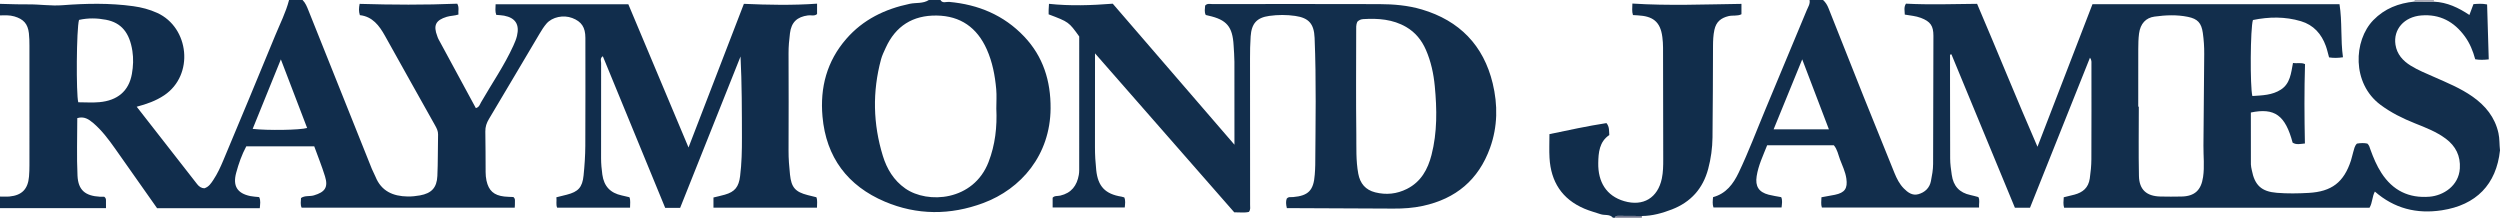 <?xml version="1.0" encoding="iso-8859-1"?>
<!-- Generator: Adobe Illustrator 27.0.0, SVG Export Plug-In . SVG Version: 6.00 Build 0)  -->
<svg version="1.1" id="Layer_1" xmlns="http://www.w3.org/2000/svg" xmlns:xlink="http://www.w3.org/1999/xlink" x="0px" y="0px"
	 viewBox="0 0 1297.293 113" style="enable-background:new 0 0 1297.293 113;" xml:space="preserve">
<g>
	<path style="fill:#112D4C;" d="M157,0c1.532,1.539,2.288,3.481,3.079,5.467c10.923,27.402,21.897,54.783,32.876,82.163
		c0.555,1.384,1.327,2.682,1.885,4.065c3.038,7.529,9.121,10.146,16.67,10.268c2.144,0.035,4.326-0.185,6.438-0.572
		c5.991-1.097,8.731-3.987,9.009-10.093c0.325-7.151,0.202-14.321,0.364-21.481c0.041-1.789-0.698-3.225-1.506-4.671
		c-8.671-15.505-17.396-30.98-26.019-46.512c-3.006-5.415-6.546-10.057-13.067-10.779c-0.625-2.035-0.533-3.647-0.111-5.847
		c16.866,0.497,33.748,0.602,50.647-0.093c1.133,1.953,0.418,3.716,0.628,5.637c-2.156,0.665-4.174,0.594-6.065,1.173
		c-5.737,1.758-7.102,4.397-4.901,10.086c0.18,0.465,0.313,0.954,0.548,1.389c6.472,11.962,12.954,23.918,19.447,35.898
		c1.8-0.505,2.076-1.921,2.674-2.964c5.62-9.793,12.093-19.099,16.787-29.42c0.755-1.66,1.464-3.313,1.89-5.11
		c1.389-5.855-0.766-9.338-6.678-10.476c-1.283-0.247-2.61-0.268-4.079-0.409c-0.678-1.818-0.378-3.55-0.338-5.502
		c23.104,0,45.874,0,68.879,0c10.305,24.523,20.625,49.081,31.226,74.308c9.756-25.311,19.175-49.747,28.731-74.54
		c12.616,0.556,25.18,0.826,37.975-0.09c0,2.074,0,3.674,0,5.384c-1.346,1.235-3.11,0.489-4.69,0.701
		c-5.707,0.764-8.655,3.562-9.37,9.255c-0.435,3.462-0.752,6.928-0.738,10.44c0.071,16.829,0.077,33.659,0,50.488
		c-0.019,4.175,0.321,8.304,0.752,12.439c0.69,6.621,2.729,8.988,9.19,10.636c1.436,0.366,2.878,0.711,4.507,1.113
		c0.648,1.661,0.292,3.423,0.305,5.417c-17.998,0-35.737,0-53.713,0c0-1.684,0-3.294,0-5.287c1.824-0.449,3.88-0.891,5.899-1.464
		c5.23-1.482,7.225-4.067,7.918-9.567c0.835-6.622,0.971-13.262,0.956-19.92c-0.032-13.993-0.01-27.986-0.729-42.21
		c-10.438,26.163-20.876,52.326-31.335,78.541c-2.512,0-4.823,0-7.76,0c-10.712-26.049-21.524-52.34-32.359-78.689
		c-1.565,1.052-0.887,2.392-0.89,3.501c-0.046,16.496-0.045,32.992-0.019,49.488c0.004,2.822,0.26,5.614,0.653,8.434
		c0.851,6.097,4.181,9.54,10.044,10.811c1.283,0.278,2.558,0.593,4.02,0.934c0.665,1.665,0.297,3.428,0.316,5.425
		c-12.677,0-25.099,0-37.837,0c-0.696-1.652-0.147-3.427-0.385-5.393c1.927-0.478,3.669-0.899,5.405-1.344
		c5.926-1.52,8.069-3.781,8.702-9.967c0.524-5.12,0.872-10.281,0.901-15.425c0.104-18.662,0.043-37.324,0.039-55.987
		c-0.001-5.473-1.993-8.466-6.828-10.308c-4.547-1.732-10.369-0.559-13.361,2.908c-1.401,1.623-2.549,3.49-3.65,5.342
		c-8.743,14.71-17.417,29.461-26.199,44.147c-1.238,2.071-1.935,4.076-1.879,6.529c0.159,6.995,0.077,13.995,0.147,20.992
		c0.015,1.488,0.125,3.006,0.443,4.455c1.149,5.237,3.855,7.644,9.221,8.264c1.628,0.188,3.279,0.182,4.711,0.254
		c1.174,0.922,0.768,1.999,0.828,2.944c0.05,0.791-0.053,1.591-0.098,2.599c-36.982,0-73.733,0-110.579,0
		c-0.773-1.643-0.355-3.283-0.323-5.021c2.004-1.412,4.478-0.72,6.685-1.372c5.755-1.701,7.522-4.18,5.767-9.86
		c-1.612-5.217-3.67-10.296-5.584-15.581c-11.8,0-23.417,0-35.273,0c-2.319,4.294-3.95,8.963-5.242,13.737
		c-1.839,6.792,0.525,10.635,7.295,12.059c1.451,0.305,2.957,0.351,4.632,0.538c0.896,1.821,0.486,3.707,0.322,5.773
		c-17.888,0-35.49,0-53.285,0c-7.275-10.335-14.52-20.674-21.82-30.974c-3.371-4.757-6.855-9.431-11.34-13.243
		c-2.327-1.978-4.753-3.595-8.258-2.531c0,10.001-0.357,19.966,0.117,29.893c0.358,7.499,4.053,10.473,11.619,10.895
		c0.818,0.046,1.64,0.006,2.231,0.006c1.235,0.884,0.863,1.96,0.921,2.911c0.049,0.808,0.01,1.621,0.01,2.995
		c-18.474,0-36.738,0-55.002,0c0-2,0-4,0-6c1.665-0.004,3.342,0.124,4.991-0.036c6.356-0.619,9.502-3.841,10.057-10.261
		c0.172-1.989,0.229-3.993,0.23-5.99c0.016-20.666,0.018-41.333-0.002-61.999c-0.002-2.162-0.035-4.339-0.282-6.483
		c-0.563-4.902-2.813-7.325-7.57-8.718C4.962,7.79,2.49,7.936,0,8c0-2,0-4,0-6c4.822,0.099,9.646,0.323,14.466,0.265
		c5.98-0.072,11.922,0.902,17.915,0.444C44.66,1.77,56.952,1.524,69.183,3.214c4.243,0.586,8.397,1.664,12.389,3.479
		c16.678,7.583,19.302,32.257,3.625,42.757c-4.342,2.908-9.095,4.561-14.259,5.932c10.549,13.521,20.96,26.877,31.392,40.215
		c0.941,1.204,2.154,2.063,3.711,2.115c2.32-0.723,3.486-2.587,4.68-4.379c2.121-3.186,3.71-6.66,5.179-10.174
		c9.006-21.55,18.052-43.084,26.897-64.7C145.294,12.35,148.35,6.444,150,0C152.333,0,154.667,0,157,0z M41.002,10.332
		c-1.351,4.662-1.54,38.475-0.394,42.739c3.679,0,7.353,0.275,10.972-0.054c9.352-0.851,15.281-5.713,16.863-14.679
		c0.703-3.983,0.861-7.949,0.256-11.88c-1.463-9.503-5.745-14.681-13.686-16.201C50.475,9.389,45.799,9.252,41.002,10.332z
		 M145.745,30.812c-5.083,12.531-9.834,24.244-14.631,36.069c7.907,0.886,24.553,0.631,28.26-0.473
		C154.902,54.728,150.44,43.076,145.745,30.812z"/>
	<path style="fill:#122E4C;" d="M1297.293,78.004c-1.894,17.738-12.375,28.413-30.206,31.123
		c-13.102,1.991-24.698-0.962-34.729-9.725c-1.435,2.631-1.219,5.812-2.777,8.399c-52.859,0-105.625,0-158.472,0
		c-0.545-1.781-0.324-3.405-0.196-5.436c1.779-0.435,3.675-0.859,5.549-1.364c4.36-1.173,7.265-3.541,7.965-8.411
		c0.476-3.314,0.81-6.622,0.826-9.936c0.08-16.496,0.04-32.992,0.032-49.488c0-0.947,0.165-1.941-0.759-3.246
		c-10.442,26.13-20.756,51.942-31.121,77.88c-2.589,0-5.043,0-7.836,0c-10.954-26.479-21.945-53.047-32.936-79.616
		c-0.243,0.063-0.486,0.126-0.729,0.188c0,4.644-0.007,9.288,0.001,13.932c0.024,13.33,0.069,26.659,0.069,39.989
		c0,2.845,0.433,5.621,0.827,8.427c0.819,5.834,3.989,9.292,9.721,10.492c1.3,0.272,2.577,0.654,4.077,1.04
		c0.882,1.524,0.231,3.351,0.367,5.436c-27.159,0-54.221,0-81.562,0c-0.583-1.654-0.245-3.401-0.222-5.326
		c2.457-0.449,4.723-0.82,6.969-1.282c5.136-1.058,6.708-3.294,5.953-8.463c-0.51-3.486-2.068-6.649-3.299-9.893
		c-0.929-2.448-1.351-5.159-3.174-7.328c-11.455,0-22.918,0-34.63,0c-2.074,5.294-4.55,10.363-5.435,16.006
		c-0.825,5.26,1.069,8.286,6.205,9.629c2.082,0.544,4.231,0.831,6.538,1.272c0.721,1.63,0.385,3.367,0.185,5.353
		c-11.846,0-23.435,0-35.348,0c-0.581-1.7-0.397-3.434-0.2-5.359c6.786-1.847,10.48-6.834,13.279-12.69
		c5.152-10.776,9.33-21.967,13.938-32.974C923.335,39.5,930.484,22.358,937.598,5.2C938.283,3.549,939.421,1.97,939,0
		c2.333,0,4.667,0,7,0c1.352,1.186,2.219,2.668,2.879,4.337c6.031,15.252,12.068,30.502,18.159,45.73
		c5.297,13.241,10.646,26.461,16.021,39.67c1.192,2.93,2.618,5.79,4.875,8.062c2.029,2.043,4.4,3.835,7.492,2.984
		c3.429-0.943,5.874-3.247,6.567-6.817c0.568-2.924,1.127-5.864,1.129-8.898c0.014-22.159,0.112-44.318,0.161-66.476
		c0.012-5.221-1.564-7.436-6.512-9.32c-2.62-0.998-5.44-1.192-8.343-1.698c-0.019-2.014-0.617-3.776,0.615-5.671
		c12.271,0.629,24.564,0.207,36.906,0.083c10.53,24.579,20.409,49.095,31.338,74.177c9.783-25.363,19.148-49.641,28.539-73.988
		c42.848,0,85.454,0,128.182,0c1.472,9.171,0.501,18.298,1.802,27.548c-2.712,0.41-4.95,0.41-7.212,0.058
		c-0.596-2.129-1.01-4.066-1.678-5.912c-2.276-6.296-6.381-10.909-12.909-12.861c-8.277-2.475-16.654-2.311-24.919-0.621
		c-1.363,3.931-1.547,34.833-0.293,39.439c5.103-0.331,10.29-0.403,14.818-3.344c4.817-3.128,5.251-8.498,6.256-13.811
		c2.285,0.382,4.222-0.361,6.248,0.603c-0.421,13.753-0.337,27.347-0.059,41.186c-2.391,0.215-4.46,0.803-6.372-0.433
		c-3.804-14.207-9.32-18.21-21.677-15.641c0,8.928-0.015,17.907,0.021,26.887c0.004,0.986,0.266,1.977,0.454,2.956
		c1.526,7.948,5.033,11.193,13.044,11.834c5.481,0.439,10.978,0.35,16.469,0.042c11.951-0.67,18.261-5.491,21.956-16.81
		c0.462-1.416,0.736-2.892,1.163-4.321c0.468-1.562,0.692-3.248,1.952-4.458c1.867-0.311,3.67-0.381,5.392-0.007
		c1.014,0.882,1.205,2.033,1.602,3.125c1.53,4.215,3.243,8.333,5.71,12.136c5.9,9.093,14.198,13.174,24.96,12.308
		c7.072-0.57,15.134-5.564,15.722-14.64c0.42-6.484-2.12-11.611-7.304-15.473c-4.855-3.617-10.449-5.75-15.998-7.966
		c-6.345-2.533-12.421-5.526-17.928-9.643c-14.868-11.116-13.969-33.317-3.654-43.914c5.841-6.001,13.141-8.82,21.339-9.621
		c3.381,0.019,6.762,0.038,10.144,0.058c6.799,0.298,12.713,3.122,18.363,6.886c0.777-2.075,1.408-3.758,2.107-5.624
		c2.315-0.173,4.562-0.352,7.081,0.169c0.286,9.554,0.566,18.916,0.853,28.496c-2.465,0.281-4.722,0.358-7.019-0.046
		c-1.176-4.357-2.807-8.321-5.361-11.834c-5.588-7.685-13.005-11.706-22.651-10.911c-8.869,0.731-14.586,7.243-13.368,15.186
		c0.759,4.952,3.814,8.342,7.945,10.894c3.823,2.362,7.986,4.024,12.074,5.833c6.821,3.018,13.747,5.845,19.895,10.149
		c6.735,4.715,11.699,10.737,13.52,19.003C1297.148,72.034,1296.934,75.038,1297.293,78.004z M1109.569,55.35
		c0.099,0,0.199,0,0.298,0c0,11.982-0.184,23.968,0.069,35.944c0.151,7.13,3.926,10.497,11.064,10.685
		c3.659,0.096,7.324,0.074,10.985,0.006c6.925-0.128,10.23-3.333,11.227-10.103c0.81-5.498,0.135-10.958,0.195-16.433
		c0.173-15.809,0.261-31.62,0.402-47.429c0.033-3.67-0.208-7.319-0.724-10.947c-0.734-5.167-2.696-7.299-7.747-8.327
		c-5.766-1.174-11.529-0.929-17.346-0.127c-4.428,0.611-7.323,3.599-8.003,8.798c-0.344,2.631-0.392,5.313-0.403,7.972
		C1109.543,35.376,1109.569,45.363,1109.569,55.35z M949.046,67.102c-4.634-12.152-9.032-23.683-13.844-36.299
		c-5.143,12.583-9.893,24.204-14.837,36.299C930.308,67.102,939.381,67.102,949.046,67.102z"/>
	<path style="fill:#112D4B;" d="M488,0c1.141,1.899,2.992,0.848,4.492,0.982c15.127,1.35,28.369,6.842,38.932,17.942
		c9.918,10.422,13.847,23.124,13.743,37.343c-0.176,24.155-15.241,41.764-34.954,49.1c-17.137,6.377-34.401,6.328-51.046-0.732
		c-19.224-8.154-30.495-22.933-32.366-44.196c-1.328-15.089,2.291-28.698,12.343-40.257c8.742-10.054,20.065-15.511,32.951-18.21
		C475.39,1.279,478.969,1.973,482,0C484,0,486,0,488,0z M517.008,56.269c0-3.323,0.244-6.669-0.05-9.966
		c-0.635-7.122-1.962-14.118-4.909-20.712c-5.03-11.255-13.624-17.36-26.017-17.526c-12.352-0.166-21.275,5.411-26.425,16.749
		c-0.89,1.959-1.864,3.92-2.421,5.983c-4.531,16.776-4.155,33.533,0.935,50.09c2.071,6.736,5.637,12.712,11.654,16.921
		c11.584,8.102,35.332,6.558,43.188-13.689C516.448,75.137,517.461,65.795,517.008,56.269z"/>
	<path style="fill:#112D4B;" d="M837,113c-1.701-2.015-4.279-1.129-6.396-1.842c-2.816-0.947-5.695-1.704-8.447-2.877
		c-11.625-4.957-17.379-13.968-18.09-26.358c-0.228-3.975-0.036-7.975-0.036-12.323c10.011-2.086,19.812-4.222,29.587-5.726
		c1.658,2.014,1.27,4.064,1.48,6.197c-5.213,3.471-5.652,9.2-5.738,14.565c-0.154,9.717,4.142,17.019,13.468,19.742
		c9.878,2.884,17.438-1.708,19.53-11.748c0.69-3.313,0.721-6.615,0.722-9.934c0.003-19.328-0.04-38.656-0.098-57.984
		c-0.005-1.826-0.13-3.663-0.358-5.474c-1.057-8.393-5.352-10.835-12.637-11.258c-0.808-0.047-1.616-0.098-2.618-0.159
		c-0.608-1.884-0.326-3.625-0.298-5.974c18.971,1.218,37.671,0.412,56.601,0.167c0,1.97,0,3.573,0,5.374
		c-2.052,1.093-4.468,0.433-6.697,0.974c-3.928,0.954-6.428,2.936-7.337,7.114c-0.614,2.821-0.706,5.604-0.723,8.422
		c-0.093,15.827-0.044,31.656-0.264,47.481c-0.076,5.467-0.814,10.899-2.234,16.243c-2.727,10.26-9.031,17.261-18.837,21.052
		c-4.958,1.917-10.088,3.362-15.49,3.414c-3.879-0.023-7.758-0.056-11.638-0.062c-0.929-0.001-1.989-0.238-2.452,0.974
		C837.667,113,837.333,113,837,113z"/>
	<path style="fill:#75788E;" d="M838,113c0.463-1.212,1.523-0.976,2.452-0.974c3.879,0.006,7.758,0.039,11.638,0.062
		c-0.149,0.292-0.179,0.597-0.09,0.912C847.333,113,842.667,113,838,113z"/>
	<path style="fill:#A7A8B6;" d="M1263,0c-0.059,0.298-0.04,0.592,0.059,0.88c-3.381-0.019-6.762-0.038-10.144-0.058
		c0.035-0.273,0.063-0.547,0.085-0.822C1256.333,0,1259.667,0,1263,0z"/>
	<path style="fill:#122E4C;" d="M667.771,108.004c-0.5-2.032-0.539-3.482-0.091-4.871c0.909-1.195,2.169-0.766,3.282-0.862
		c7.995-0.693,10.709-3.481,11.286-11.655c0.117-1.662,0.245-3.328,0.256-4.992c0.139-21.993,0.57-43.99-0.335-65.976
		c-0.299-7.26-2.989-10.354-10.036-11.386c-4.445-0.651-9.013-0.625-13.461-0.014c-6.536,0.897-9.213,3.956-9.689,10.623
		c-0.273,3.819-0.324,7.66-0.325,11.492c-0.005,25.333,0.036,50.666,0.038,75.999c0,1.129,0.334,2.337-0.602,3.587
		c-2.27,0.596-4.746,0.181-7.606,0.238c-23.756-27.118-47.643-54.385-72.271-82.499c0,2.587,0,4.124,0,5.662
		c0,14.333,0.029,28.667-0.021,43c-0.014,4.009,0.237,7.987,0.659,11.967c0.891,8.416,4.675,12.394,13.125,13.732
		c0.47,0.074,0.924,0.247,1.426,0.385c0.724,1.64,0.403,3.27,0.258,5.232c-12.417,0-24.805,0-37.432,0c0-1.58,0-3.191,0-5.044
		c0.897-1.163,2.607-0.801,3.951-1.114c5.822-1.355,8.657-5.183,9.635-10.757c0.143-0.816,0.199-1.658,0.199-2.488
		c0.01-23.16,0.008-46.32,0.008-69.343c-5.41-7.522-5.41-7.522-15.871-11.476c0-0.696-0.019-1.508,0.005-2.319
		c0.024-0.808,0.09-1.616,0.18-3.131c11.071,1.169,21.977,0.794,33.093-0.073c20.903,24.221,41.747,48.374,63.147,73.171
		c0-14.977,0.023-29.024-0.02-43.071c-0.009-2.827-0.259-5.654-0.416-8.479c-0.539-9.71-3.583-13.311-13.008-15.409
		c-0.479-0.106-0.953-0.233-1.447-0.354c-0.84-1.61-0.401-3.259-0.324-4.851c1.071-1.299,2.504-0.808,3.768-0.809
		c28.833-0.026,57.666-0.072,86.499,0.02c7.494,0.024,14.988,0.639,22.221,2.789c19.494,5.795,31.983,18.618,36.738,38.329
		c2.682,11.116,2.604,22.431-1.368,33.459c-5.98,16.603-17.758,26.427-34.862,30.129c-5.068,1.097-10.193,1.436-15.372,1.401
		c-17.329-0.116-34.659-0.164-51.989-0.238C670.009,108.001,669.018,108.004,667.771,108.004z M704.321,11.315
		c-0.71,1.531-0.569,3.217-0.57,4.87c-0.014,17.833-0.156,35.668,0.064,53.498c0.084,6.805-0.251,13.655,1.012,20.435
		c0.958,5.14,3.784,8.439,8.795,9.697c5.671,1.424,11.166,0.871,16.464-1.79c7.325-3.68,10.841-10.188,12.748-17.607
		c3.02-11.753,2.843-23.758,1.697-35.739c-0.618-6.463-1.979-12.806-4.596-18.799c-2.185-5.005-5.487-9.112-10.257-11.881
		c-6.905-4.01-14.474-4.556-22.219-4.088C706.25,9.984,705.202,10.391,704.321,11.315z"/>
</g>
</svg>

